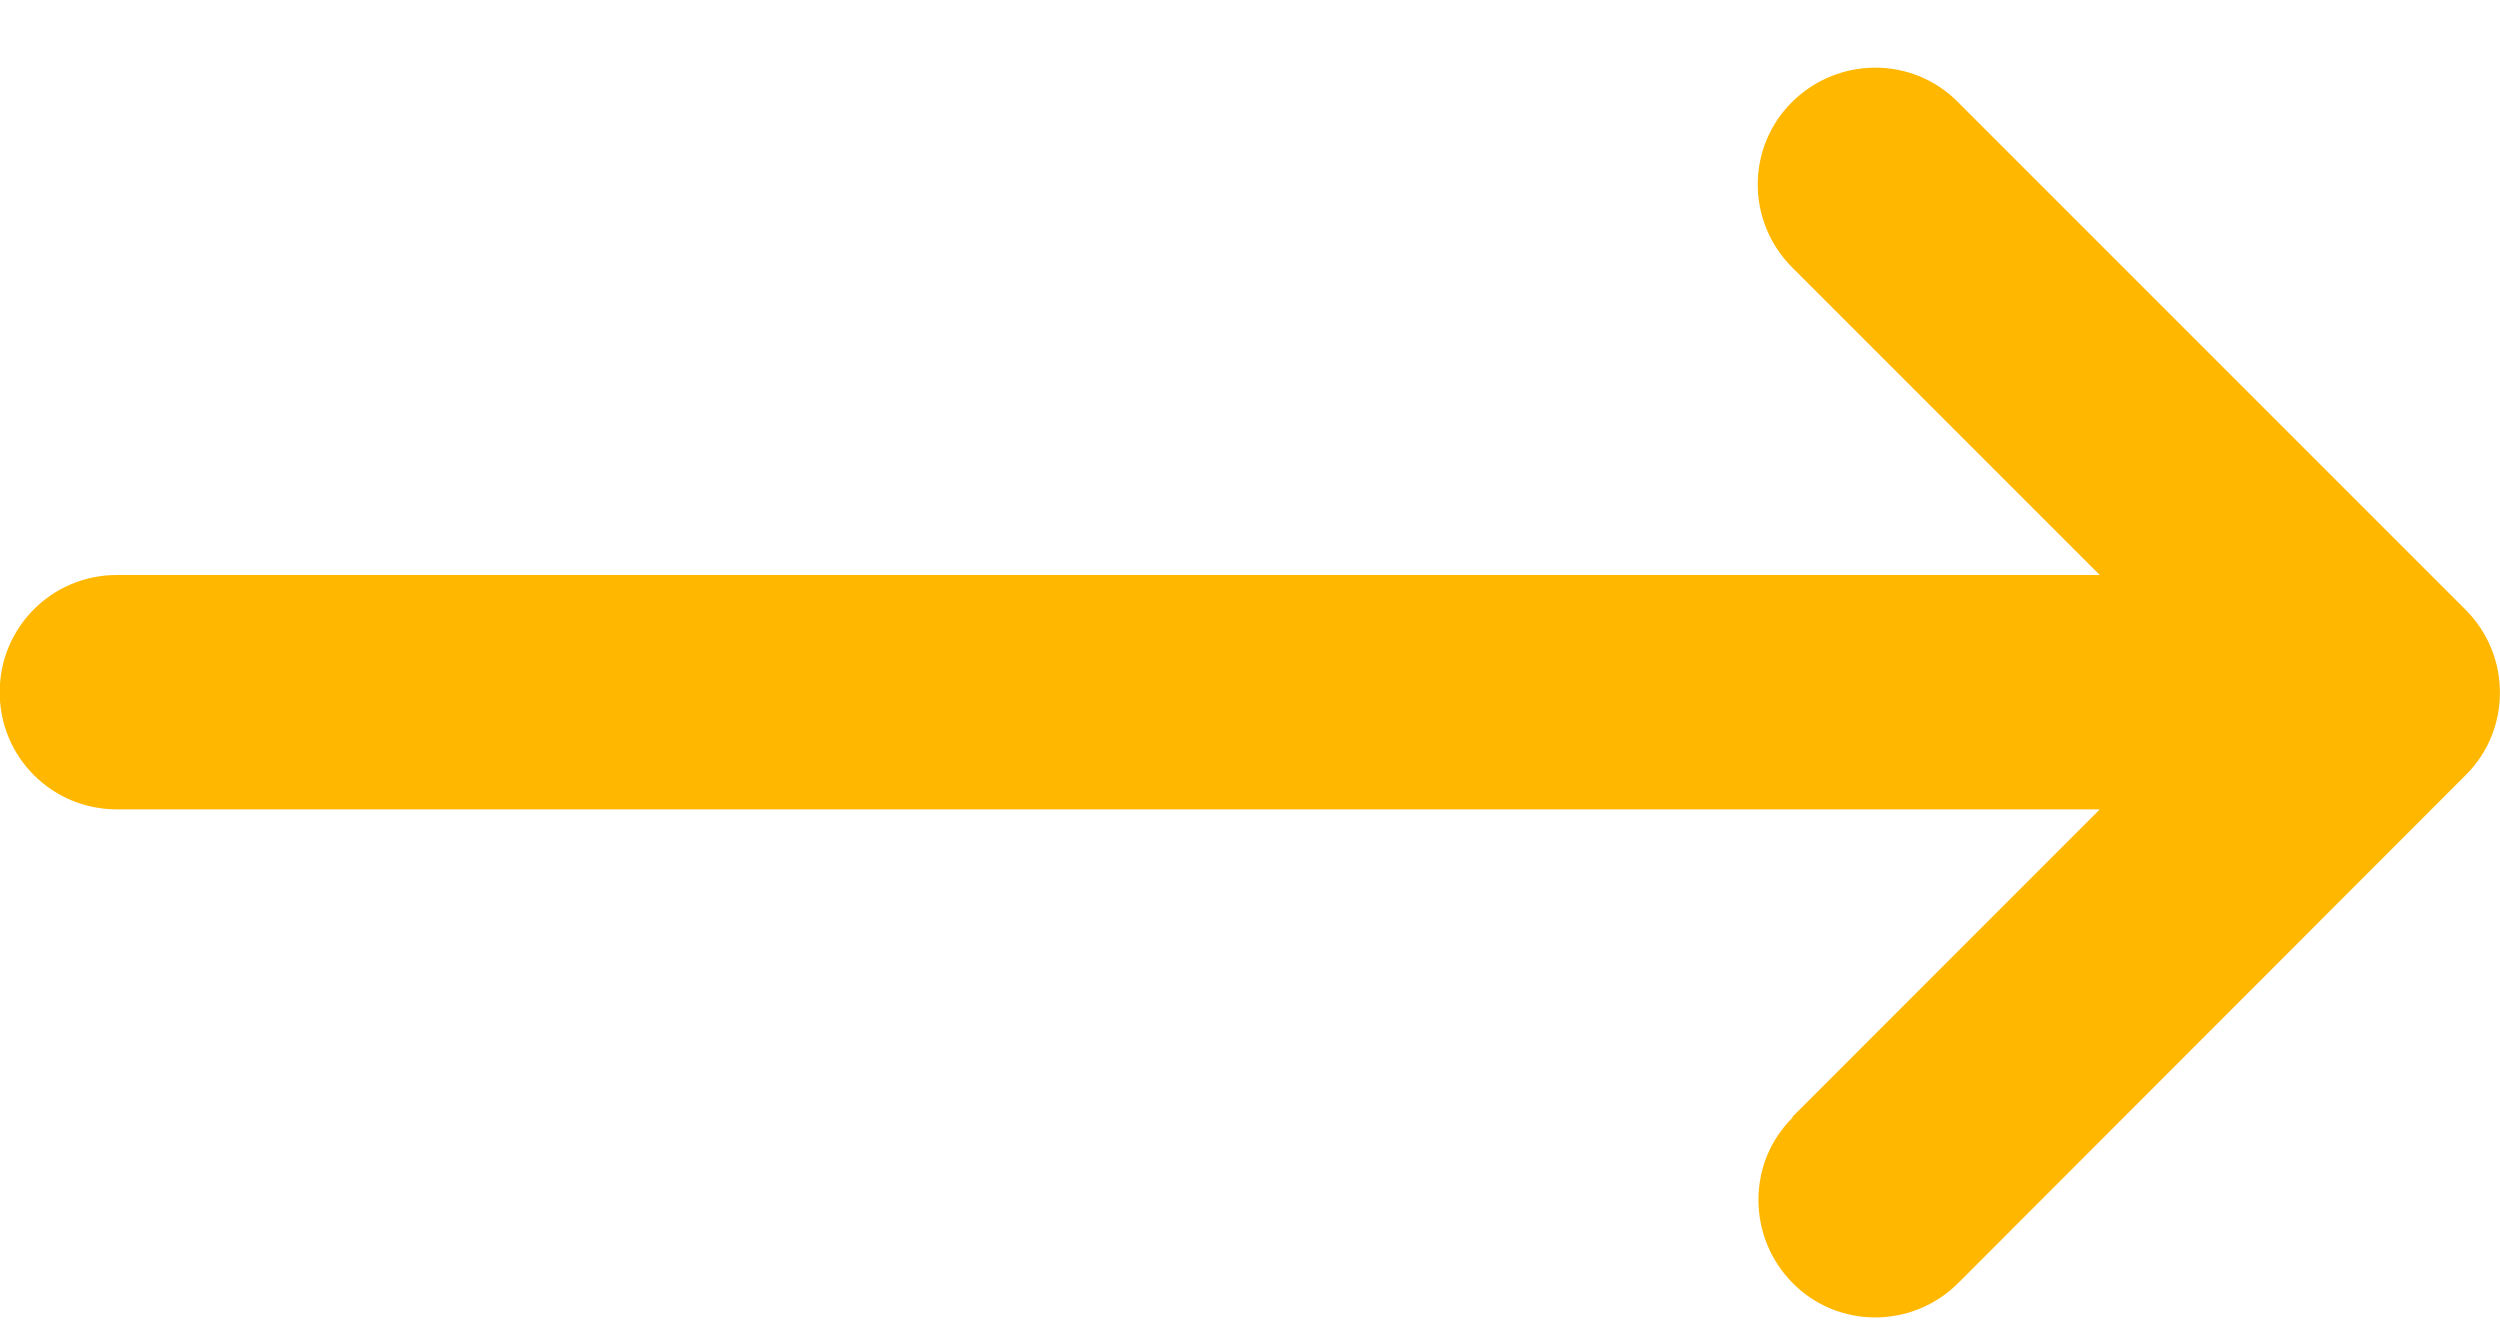 <svg width="32" height="17" viewBox="0 0 32 17" fill="none" xmlns="http://www.w3.org/2000/svg">
<path d="M22.94 14.298L26.877 10.36L1.496 10.36C0.665 10.36 -0.004 9.692 -0.004 8.86C-0.004 8.029 0.665 7.36 1.496 7.36L26.877 7.36L22.94 3.423C22.352 2.835 22.352 1.885 22.94 1.304C23.527 0.723 24.477 0.717 25.059 1.304L31.559 7.804C32.146 8.392 32.146 9.342 31.559 9.923L25.065 16.423C24.477 17.01 23.527 17.01 22.946 16.423C22.365 15.835 22.359 14.885 22.946 14.304L22.94 14.298Z" fill="#FFB700"/>
</svg>
